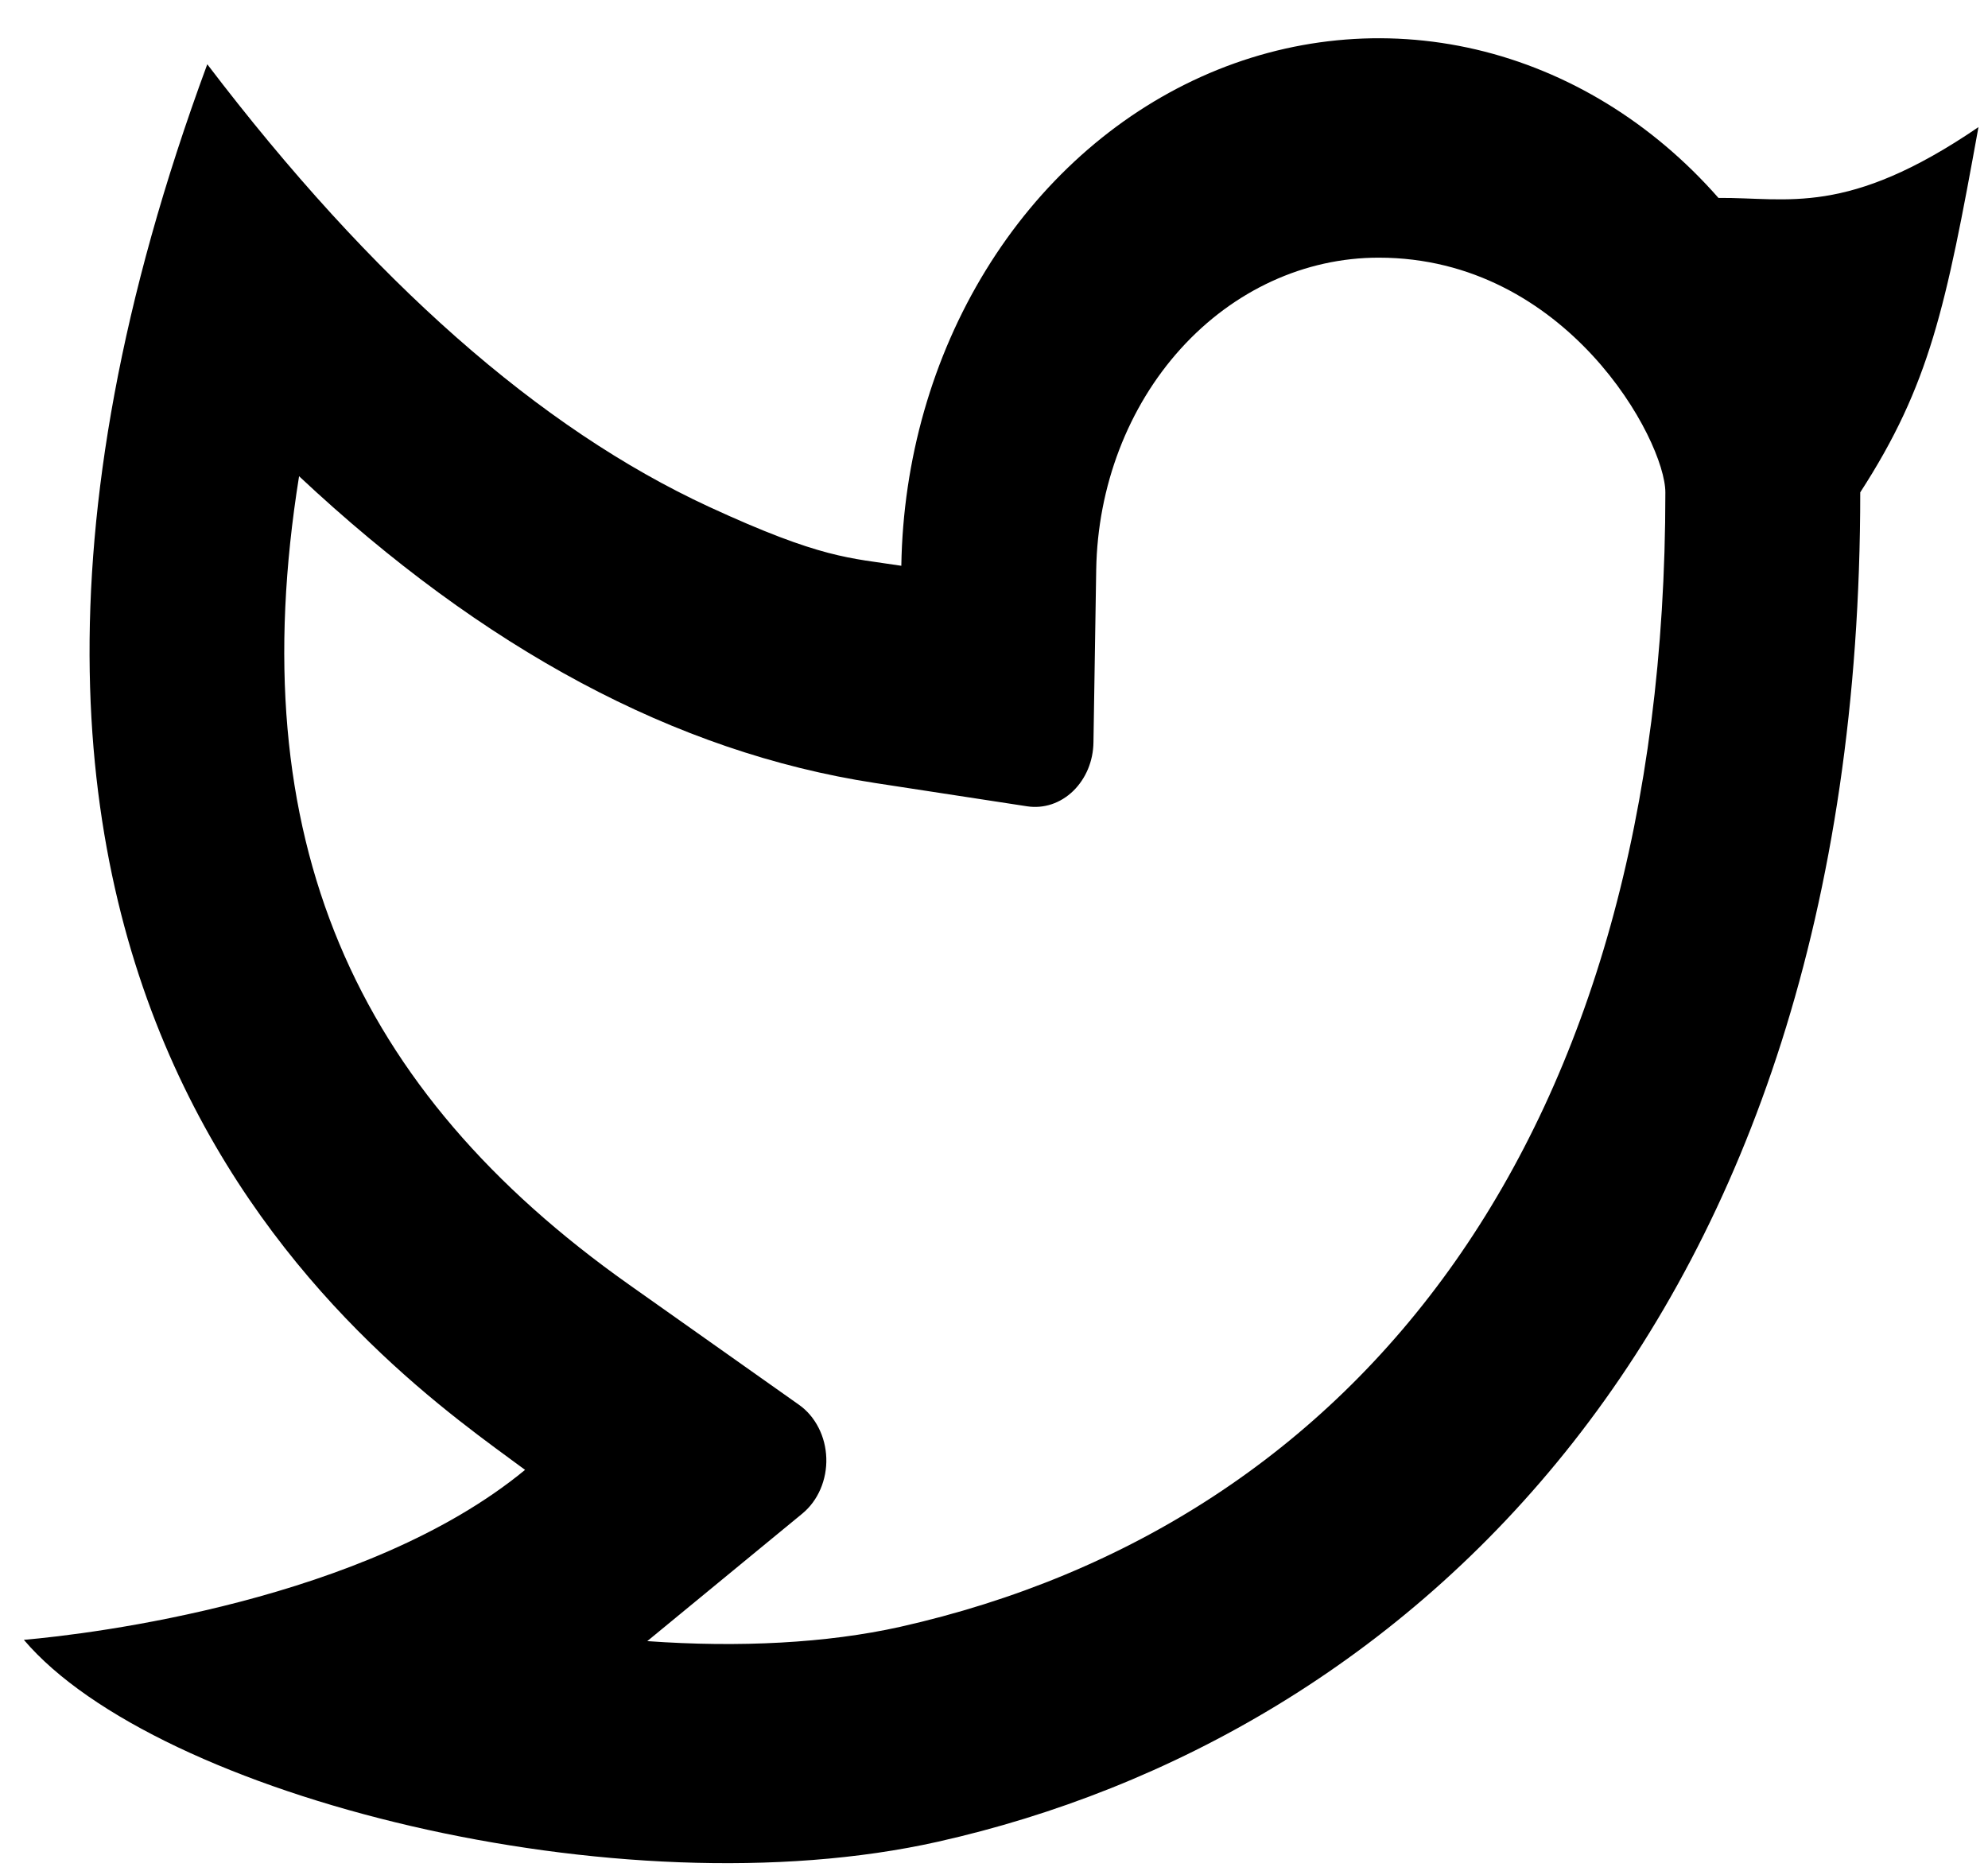 <svg width="34" height="32" viewBox="0 0 34 32" fill="none" xmlns="http://www.w3.org/2000/svg">
<path d="M23.581 4.407C22.315 4.406 21.099 4.965 20.195 5.963C19.291 6.961 18.772 8.318 18.748 9.743L18.701 12.696C18.699 12.855 18.667 13.011 18.607 13.155C18.547 13.298 18.46 13.426 18.353 13.53C18.246 13.633 18.121 13.71 17.986 13.755C17.85 13.8 17.708 13.812 17.568 13.791L14.965 13.392C11.543 12.867 8.263 11.095 5.115 8.145C4.12 14.352 6.065 18.651 10.753 21.968L13.665 24.027C13.803 24.124 13.918 24.259 13.999 24.418C14.081 24.577 14.126 24.756 14.132 24.939C14.138 25.123 14.103 25.305 14.032 25.47C13.961 25.635 13.855 25.778 13.723 25.887L11.07 28.069C12.648 28.182 14.146 28.103 15.39 27.826C23.253 26.059 28.482 19.403 28.482 8.423C28.482 7.527 26.793 4.407 23.581 4.407ZM15.415 9.675C15.444 7.868 15.946 6.11 16.859 4.623C17.772 3.135 19.055 1.983 20.546 1.312C22.038 0.64 23.673 0.479 25.246 0.847C26.819 1.216 28.261 2.099 29.39 3.385C30.575 3.375 31.583 3.713 33.837 2.174C33.28 5.249 33.003 6.585 31.815 8.421C31.815 22.748 23.986 29.717 16.041 31.5C10.597 32.723 2.675 30.715 0.408 28.047C1.563 27.947 6.263 27.379 8.98 25.14C6.68 23.434 -2.467 17.378 3.545 1.099C6.367 4.806 9.228 7.328 12.128 8.669C14.056 9.559 14.531 9.54 15.416 9.677L15.415 9.675Z" fill="black"/>
</svg>
